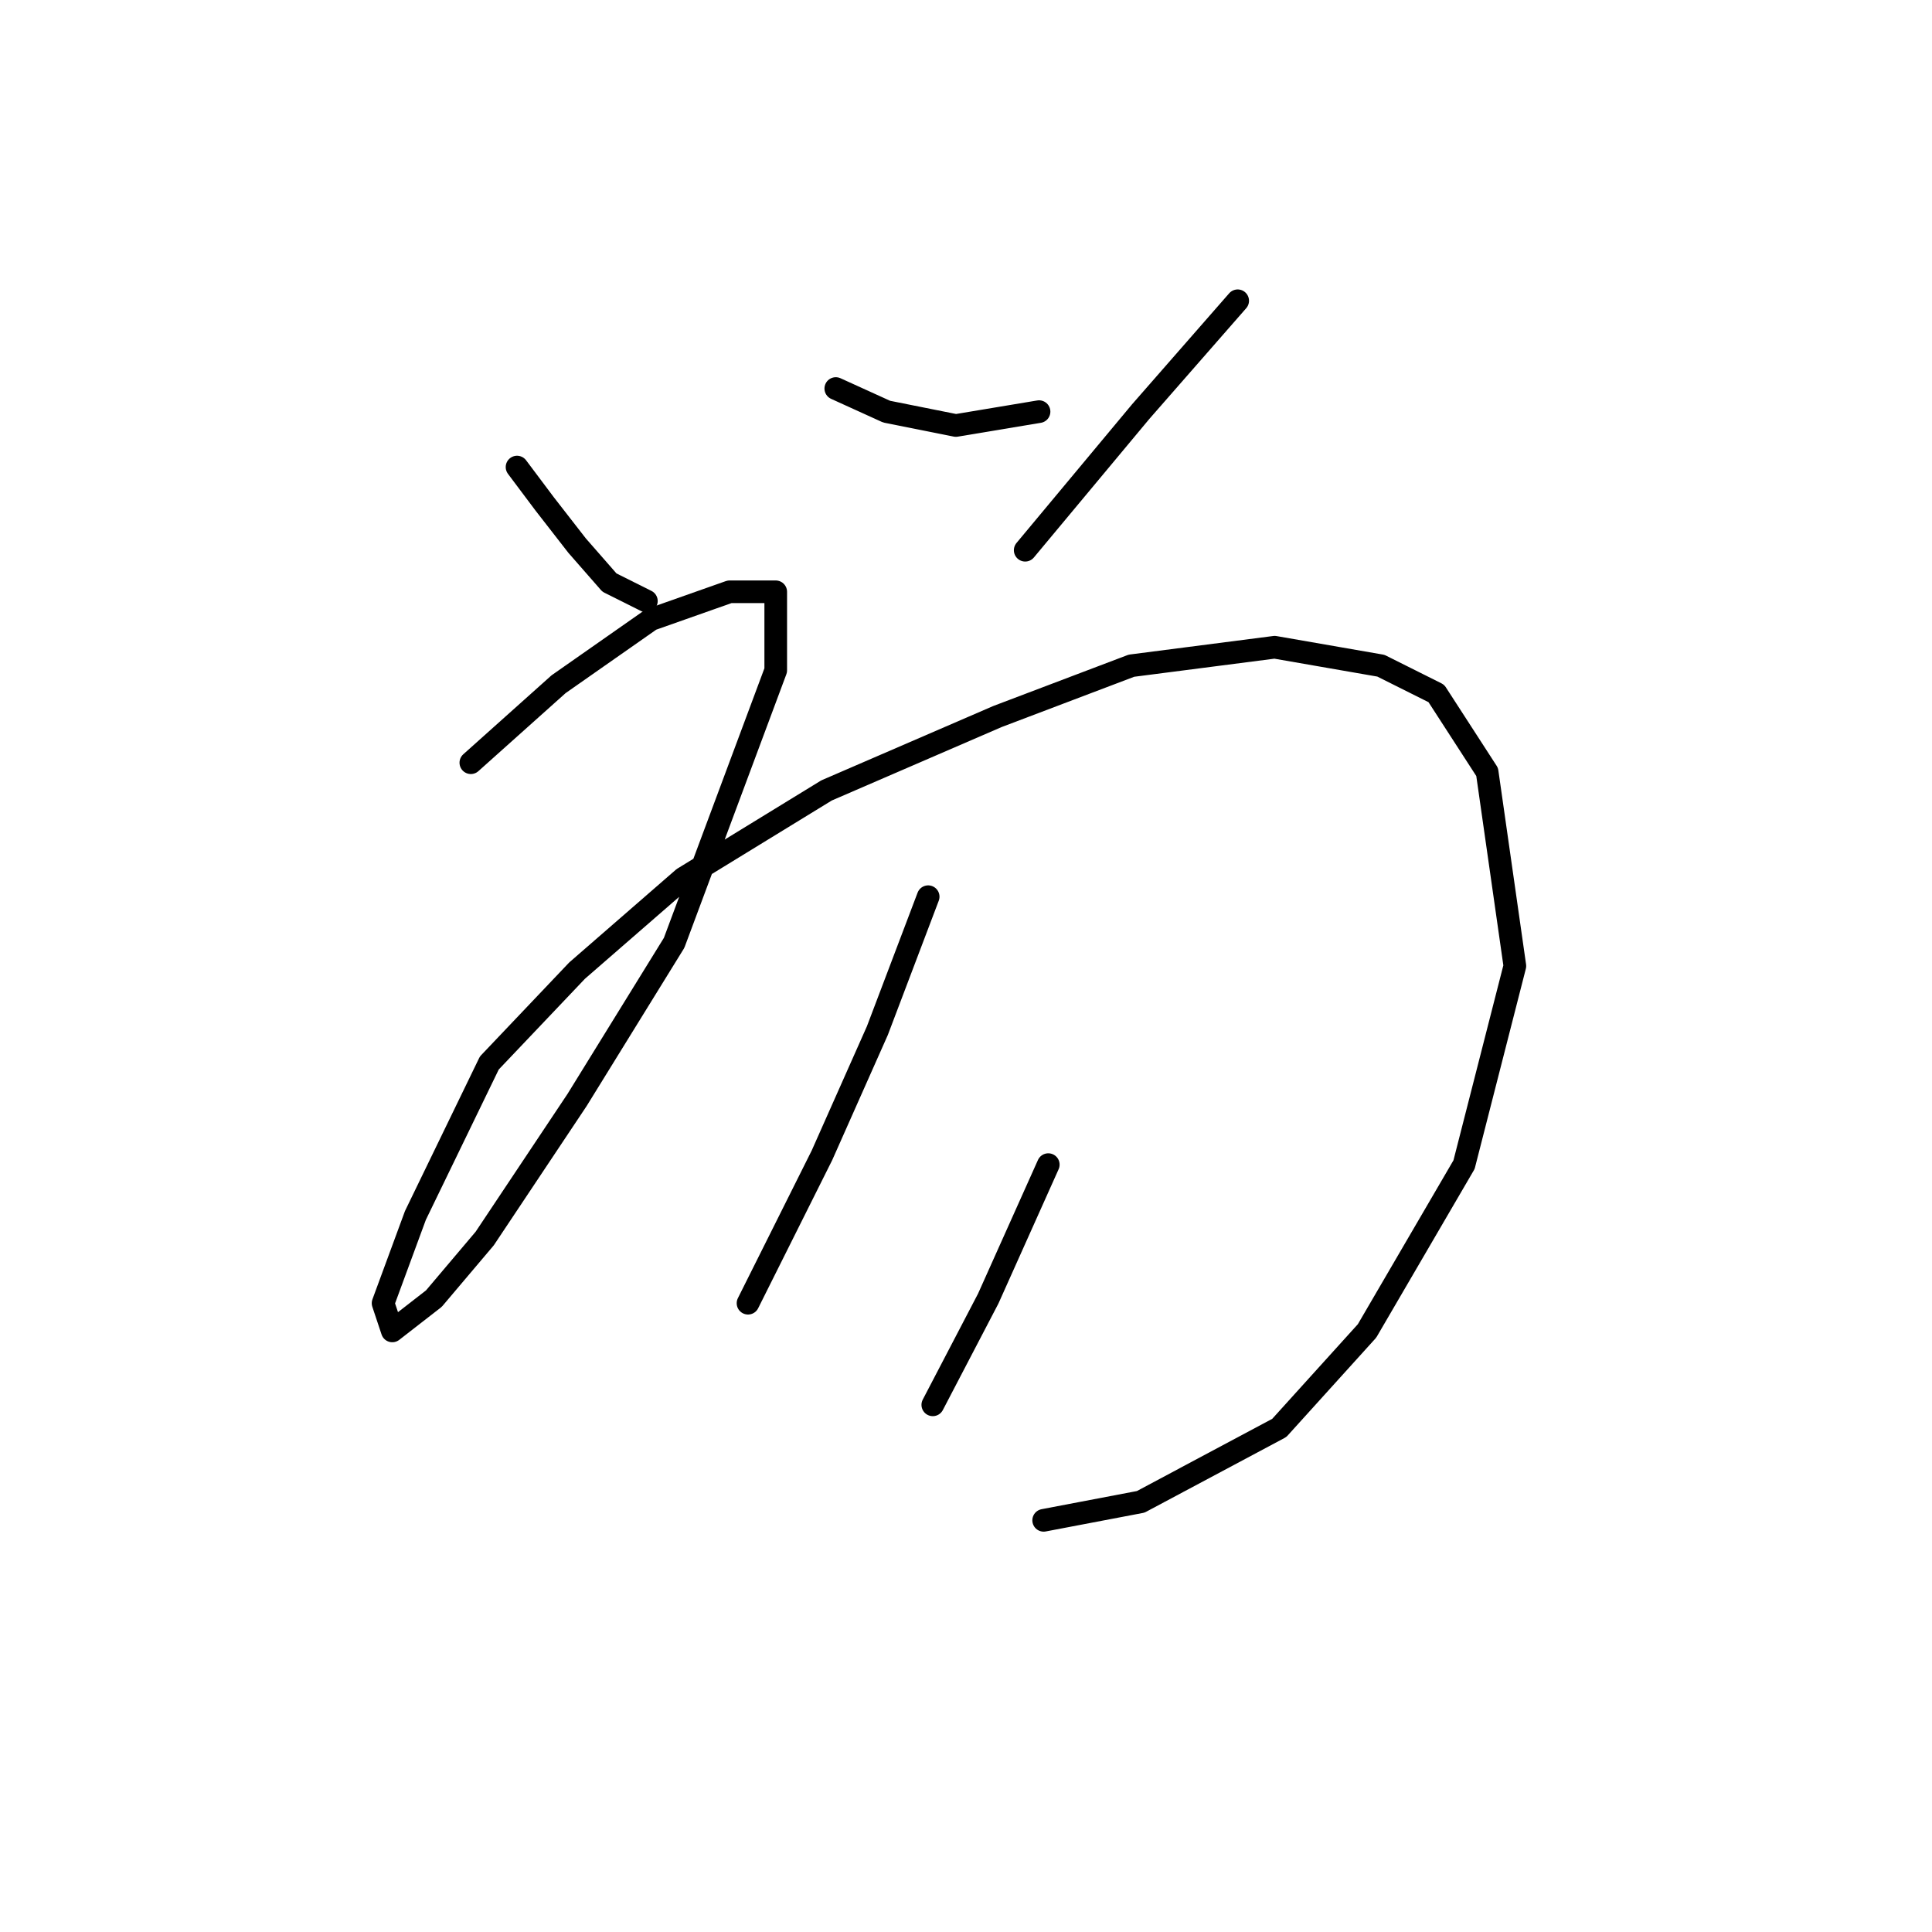 <?xml version="1.0" standalone="no"?>
    <svg width="256" height="256" xmlns="http://www.w3.org/2000/svg" version="1.1">
    <polyline stroke="black" stroke-width="3" stroke-linecap="round" fill="transparent" stroke-linejoin="round" points="68.51 61.889 72.183 66.786 76.468 72.295 80.753 77.192 85.649 79.64 85.649 79.64 " />
        <polyline stroke="black" stroke-width="3" stroke-linecap="round" fill="transparent" stroke-linejoin="round" points="110.746 51.483 117.479 54.544 126.661 56.38 137.679 54.544 137.679 54.544 " />
        <polyline stroke="black" stroke-width="3" stroke-linecap="round" fill="transparent" stroke-linejoin="round" points="164 39.853 151.146 54.544 135.843 72.907 135.843 72.907 " />
        <polyline stroke="black" stroke-width="3" stroke-linecap="round" fill="transparent" stroke-linejoin="round" points="62.389 101.064 74.019 90.658 86.262 82.089 96.668 78.416 102.789 78.416 102.789 88.822 89.322 124.937 76.468 145.749 64.226 164.112 57.492 172.07 51.983 176.354 50.759 172.682 55.044 161.052 64.838 140.852 76.468 128.61 90.546 116.367 109.522 104.737 132.17 94.943 149.921 88.21 168.897 85.762 182.975 88.21 190.321 91.883 197.054 102.289 200.727 127.997 193.994 154.318 181.139 176.354 169.509 189.209 151.146 199.003 138.291 201.451 138.291 201.451 " />
        <polyline stroke="black" stroke-width="3" stroke-linecap="round" fill="transparent" stroke-linejoin="round" points="122.988 118.816 116.255 136.567 108.91 153.094 102.177 166.561 99.116 172.682 99.116 172.682 " />
        <polyline stroke="black" stroke-width="3" stroke-linecap="round" fill="transparent" stroke-linejoin="round" points="138.903 154.318 130.946 172.07 123.6 186.148 123.6 186.148 " />
        </svg>